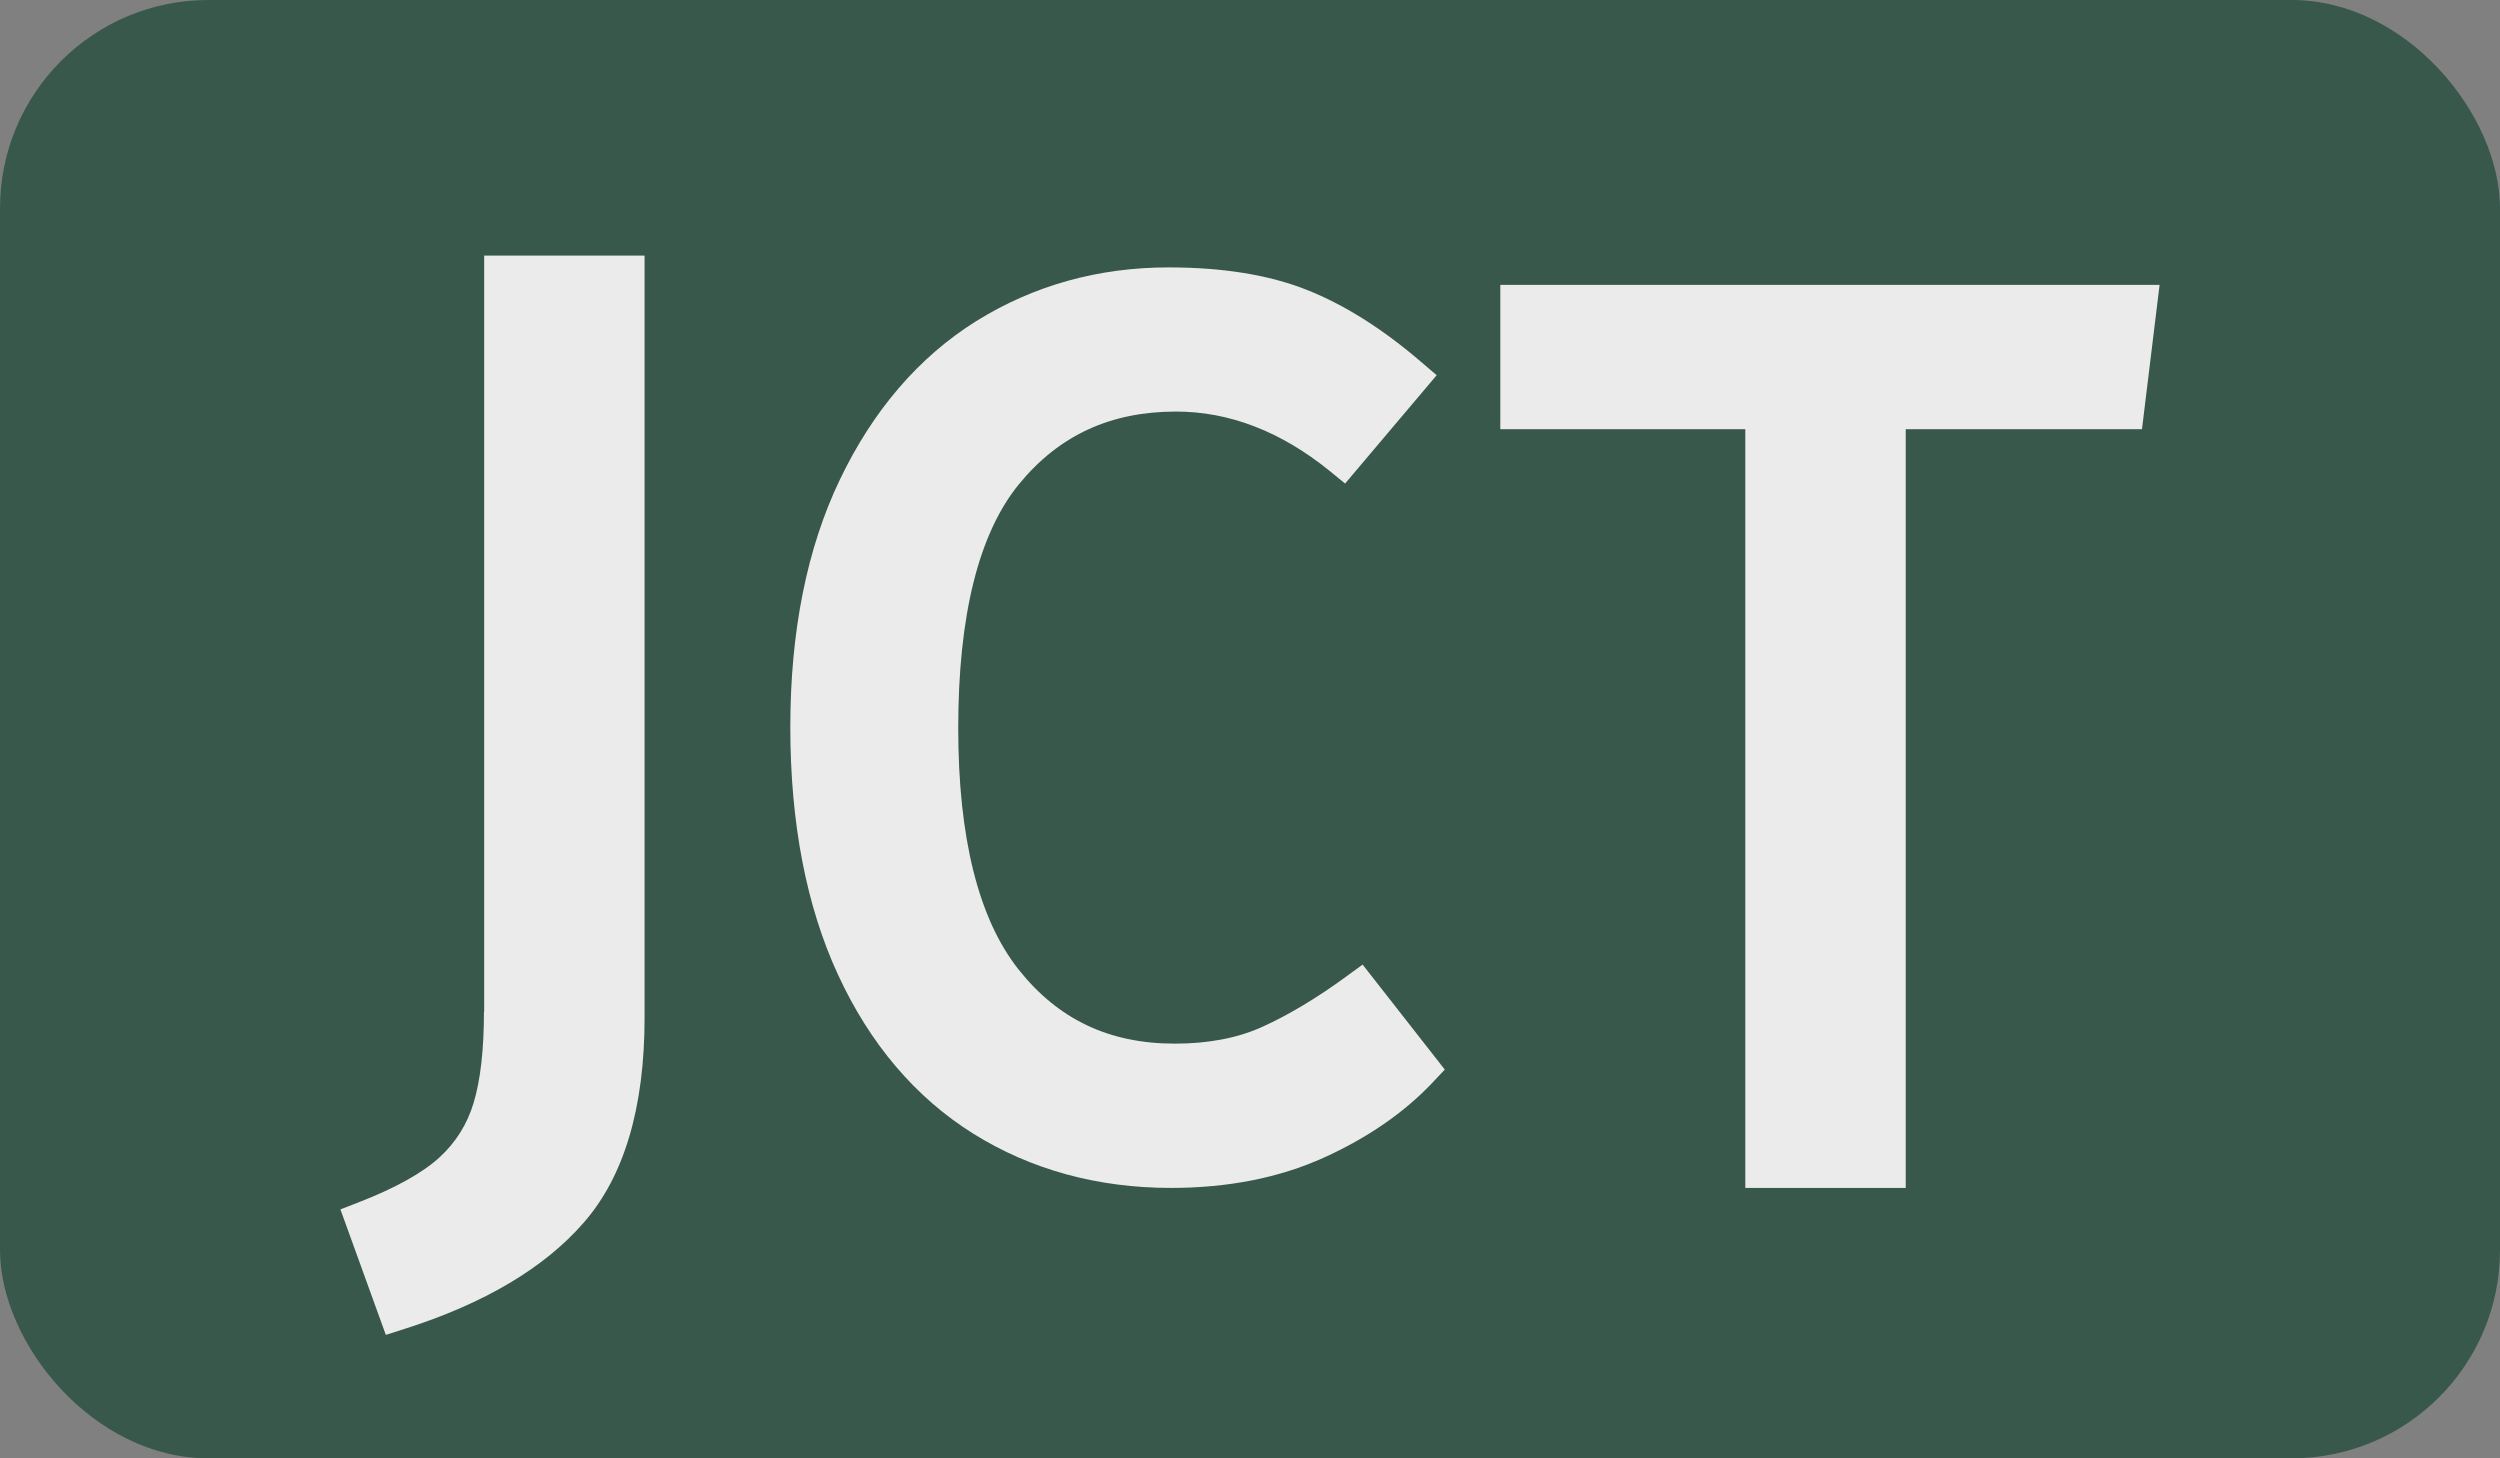 <svg width="24" height="14" viewBox="0 0 24 14" fill="none" xmlns="http://www.w3.org/2000/svg">
<rect x="0" y="0" width="24" height="14" fill="#808080" stroke="none"/>
<rect width="24" height="14" rx="2" fill="#38584C"/>
<path d="M4.646 9.712C4.646 10.074 4.613 10.369 4.546 10.59C4.485 10.792 4.376 10.967 4.219 11.111C4.055 11.261 3.795 11.405 3.449 11.54L3.268 11.61L3.704 12.815L3.888 12.756C4.648 12.514 5.226 12.172 5.604 11.737C5.992 11.294 6.188 10.632 6.188 9.77V2.454H4.648V9.712H4.646Z" fill="#EBEBEB"/>
<path d="M12.925 9.374C12.642 9.581 12.371 9.743 12.12 9.857C11.883 9.965 11.599 10.019 11.278 10.019C10.649 10.019 10.159 9.787 9.779 9.308C9.394 8.823 9.199 8.043 9.199 6.991C9.199 5.91 9.395 5.121 9.783 4.647C10.167 4.179 10.66 3.951 11.291 3.951C11.802 3.951 12.296 4.142 12.761 4.518L12.913 4.642L13.792 3.602L13.641 3.473C13.273 3.157 12.905 2.925 12.546 2.783C12.185 2.639 11.738 2.567 11.219 2.567C10.544 2.567 9.923 2.74 9.373 3.082C8.822 3.426 8.382 3.938 8.063 4.604C7.747 5.262 7.587 6.061 7.587 6.98C7.587 7.897 7.74 8.696 8.043 9.353C8.35 10.02 8.787 10.535 9.343 10.883C9.897 11.229 10.536 11.404 11.243 11.404C11.788 11.404 12.28 11.307 12.705 11.115C13.128 10.924 13.48 10.681 13.752 10.393L13.87 10.268L13.081 9.26L12.925 9.374Z" fill="#EBEBEB"/>
<path d="M14.403 4.12H16.755V11.404H18.295V4.12H20.563L20.732 2.735H14.403V4.12Z" fill="#EBEBEB"/>
</svg>
